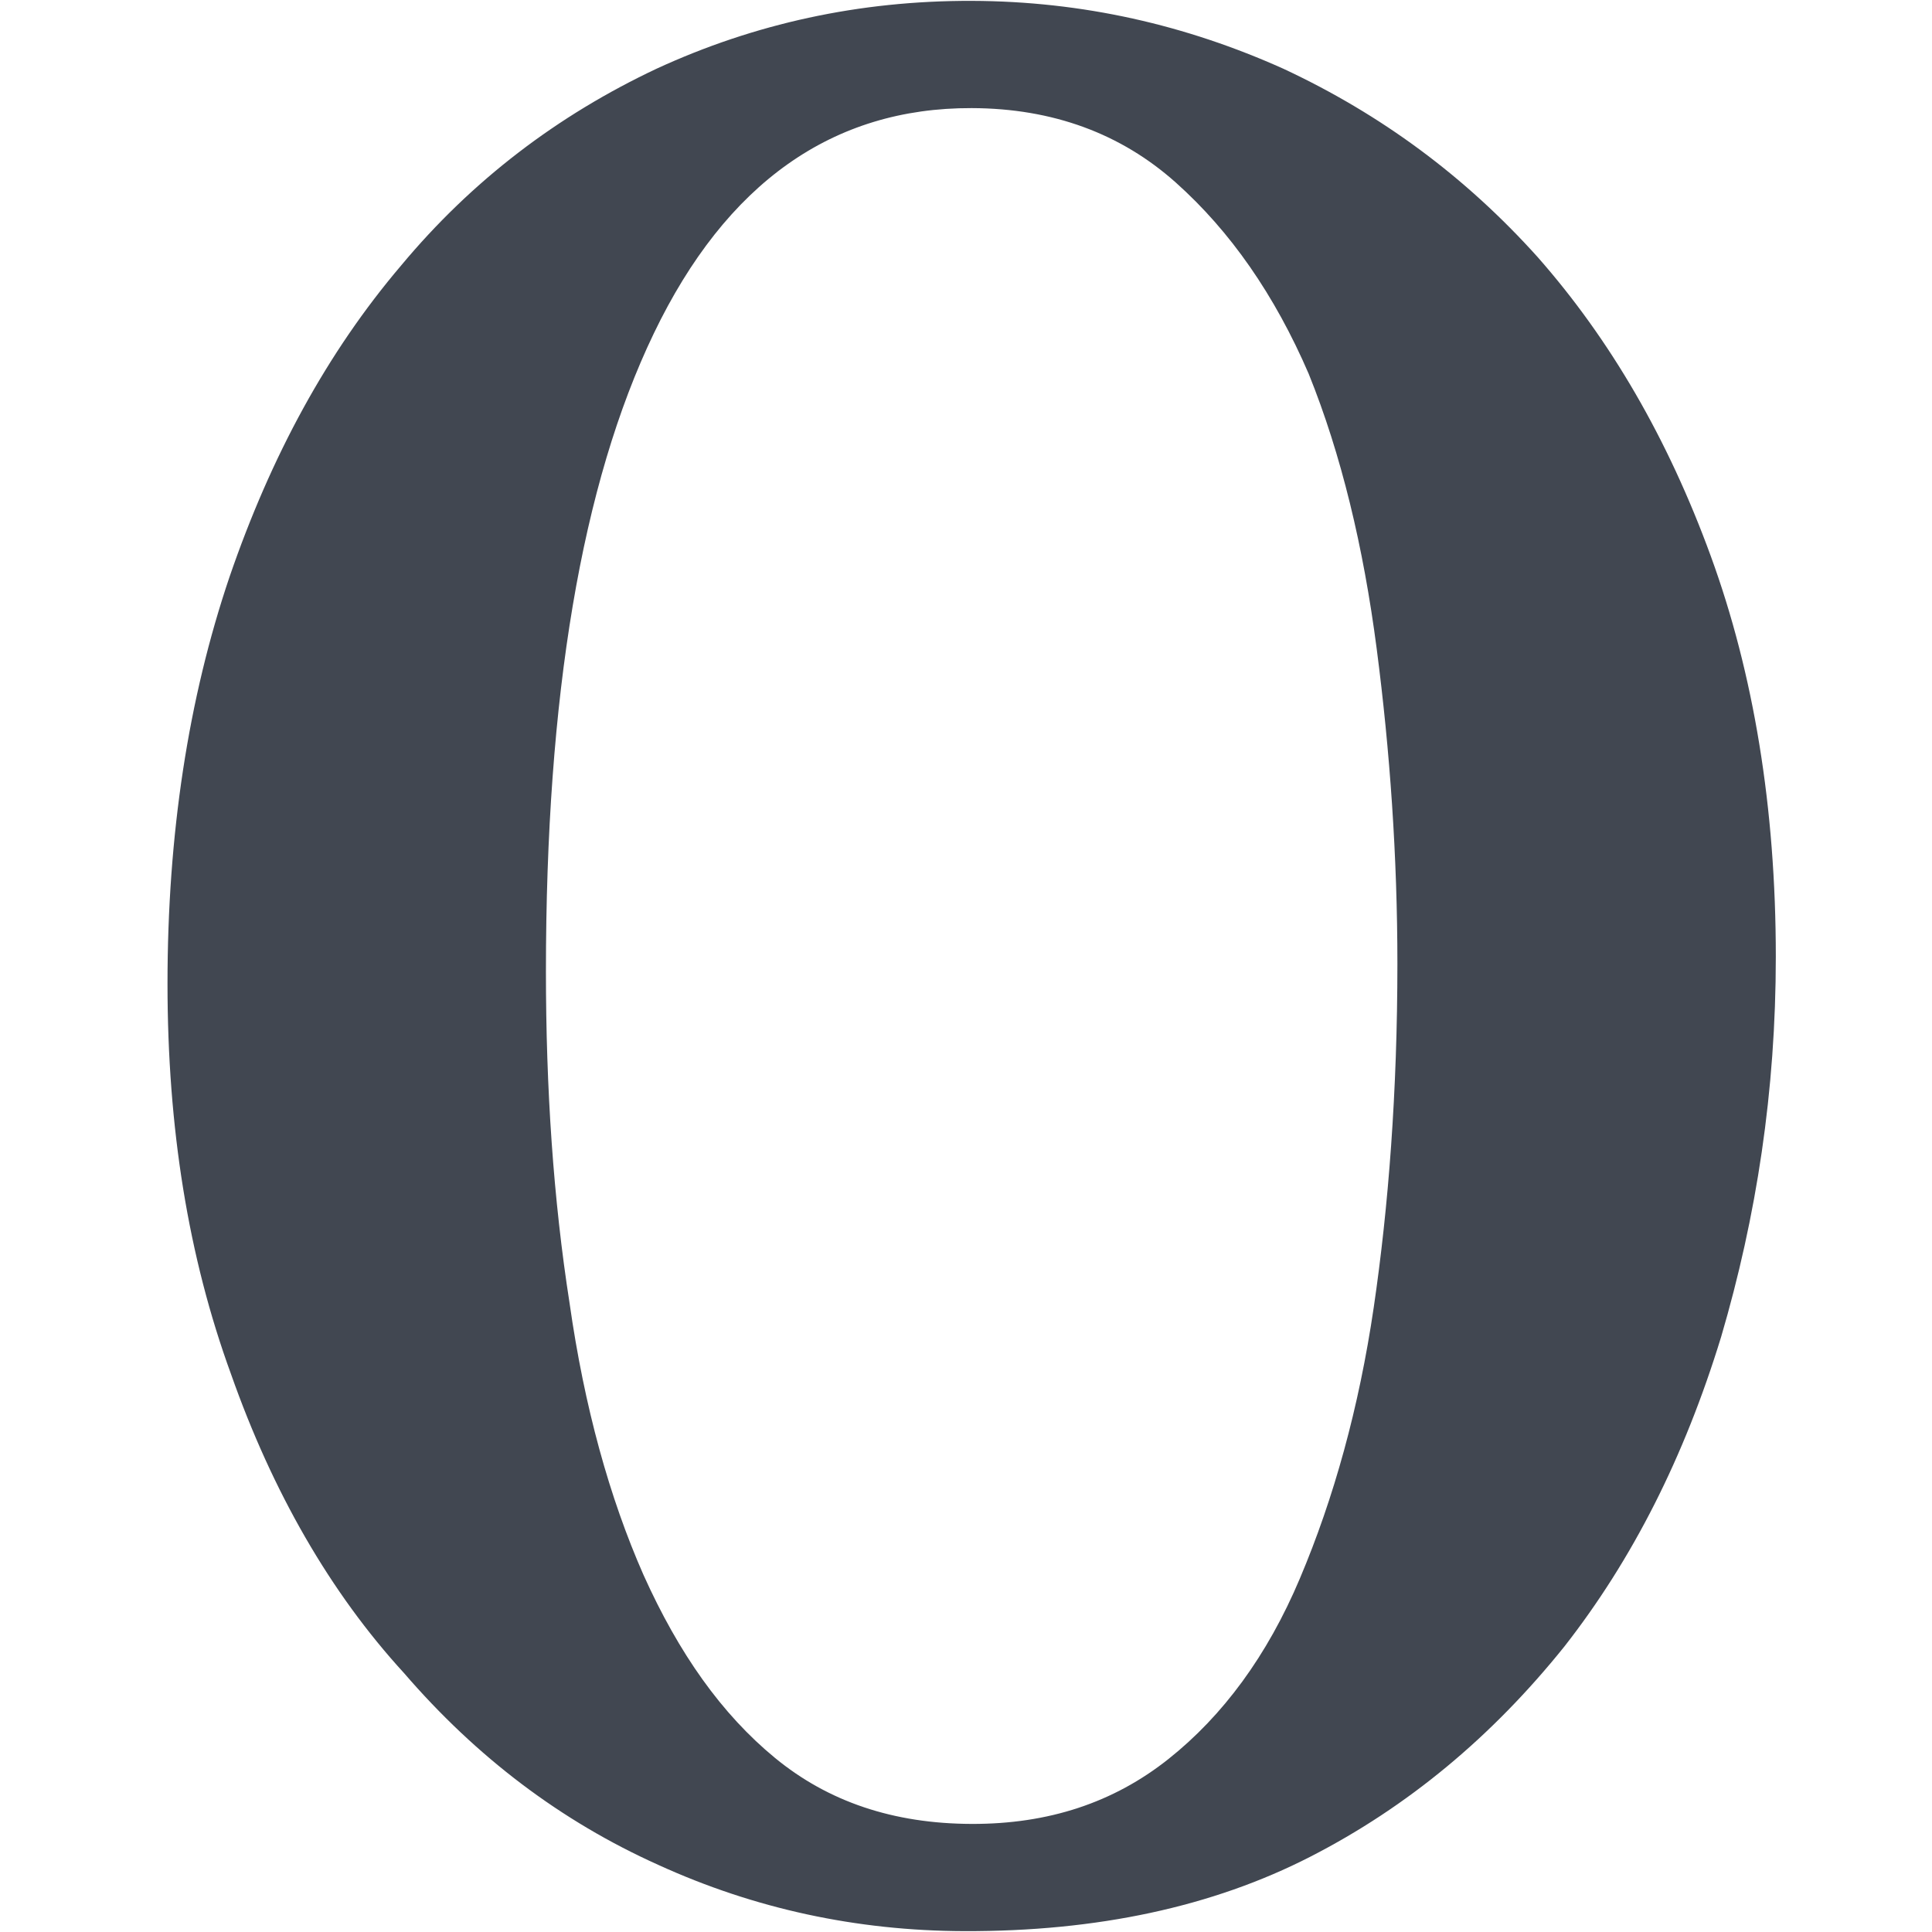 <?xml version="1.0" ?><!DOCTYPE svg  PUBLIC '-//W3C//DTD SVG 1.1//EN'  'http://www.w3.org/Graphics/SVG/1.1/DTD/svg11.dtd'><svg enable-background="new 0 0 512 512" height="512px" id="Layer_1" version="1.1" viewBox="0 0 512 512" width="512px" xml:space="preserve" xmlns="http://www.w3.org/2000/svg" xmlns:xlink="http://www.w3.org/1999/xlink"><path d="M453.371,147.358c-11.359-31.121-26.637-57.365-45.835-79.179c-19.192-21.373-41.523-37.869-67.378-49.939  C314.303,6.617,286.881,0.318,257.5,0.23c-29.771-0.088-57.585,6.04-83.441,17.949c-26.245,12.357-48.968,29.606-67.771,52.196  C86.7,93.404,71.814,120.894,60.845,152.83c-10.969,32.381-16.454,68.335-16.454,107.856c0,38.187,5.485,72.397,16.847,103.515  c10.969,31.115,26.246,57.807,45.833,79.18c19.195,22.263,41.524,39.205,67.379,50.83c25.464,11.617,52.495,17.475,81.091,17.56  c35.258,0.108,65.813-6.46,91.668-19.704c25.857-13.242,48.186-31.824,67.382-55.744c18.021-23.036,31.731-50.084,41.522-82.025  c9.4-31.944,14.496-65.231,14.496-100.756C470.609,214.02,464.733,178.476,453.371,147.358z M364.056,346.466  c-3.919,26.633-10.579,50.592-19.589,71.879c-8.618,20.399-20.37,36.351-34.864,47.851c-14.495,11.501-31.729,17.224-52.103,17.161  c-20.761-0.064-37.999-5.887-52.102-17.477c-14.103-11.588-25.463-27.607-34.864-48.509c-9.011-20.453-15.669-44.453-19.588-71.995  c-4.309-27.541-6.269-56.855-6.269-87.938c0-72.829,9.401-129.195,28.599-169.1c19.195-39.909,47.401-59.801,84.225-59.69  c21.547,0.062,39.566,6.778,54.061,19.697c14.493,12.922,26.247,29.833,35.26,50.733c8.615,21.342,14.493,45.78,18.019,72.878  c3.526,27.098,5.484,55.079,5.484,83.494C370.323,289.204,367.971,319.837,364.056,346.466z" fill="#414751"/></svg>
